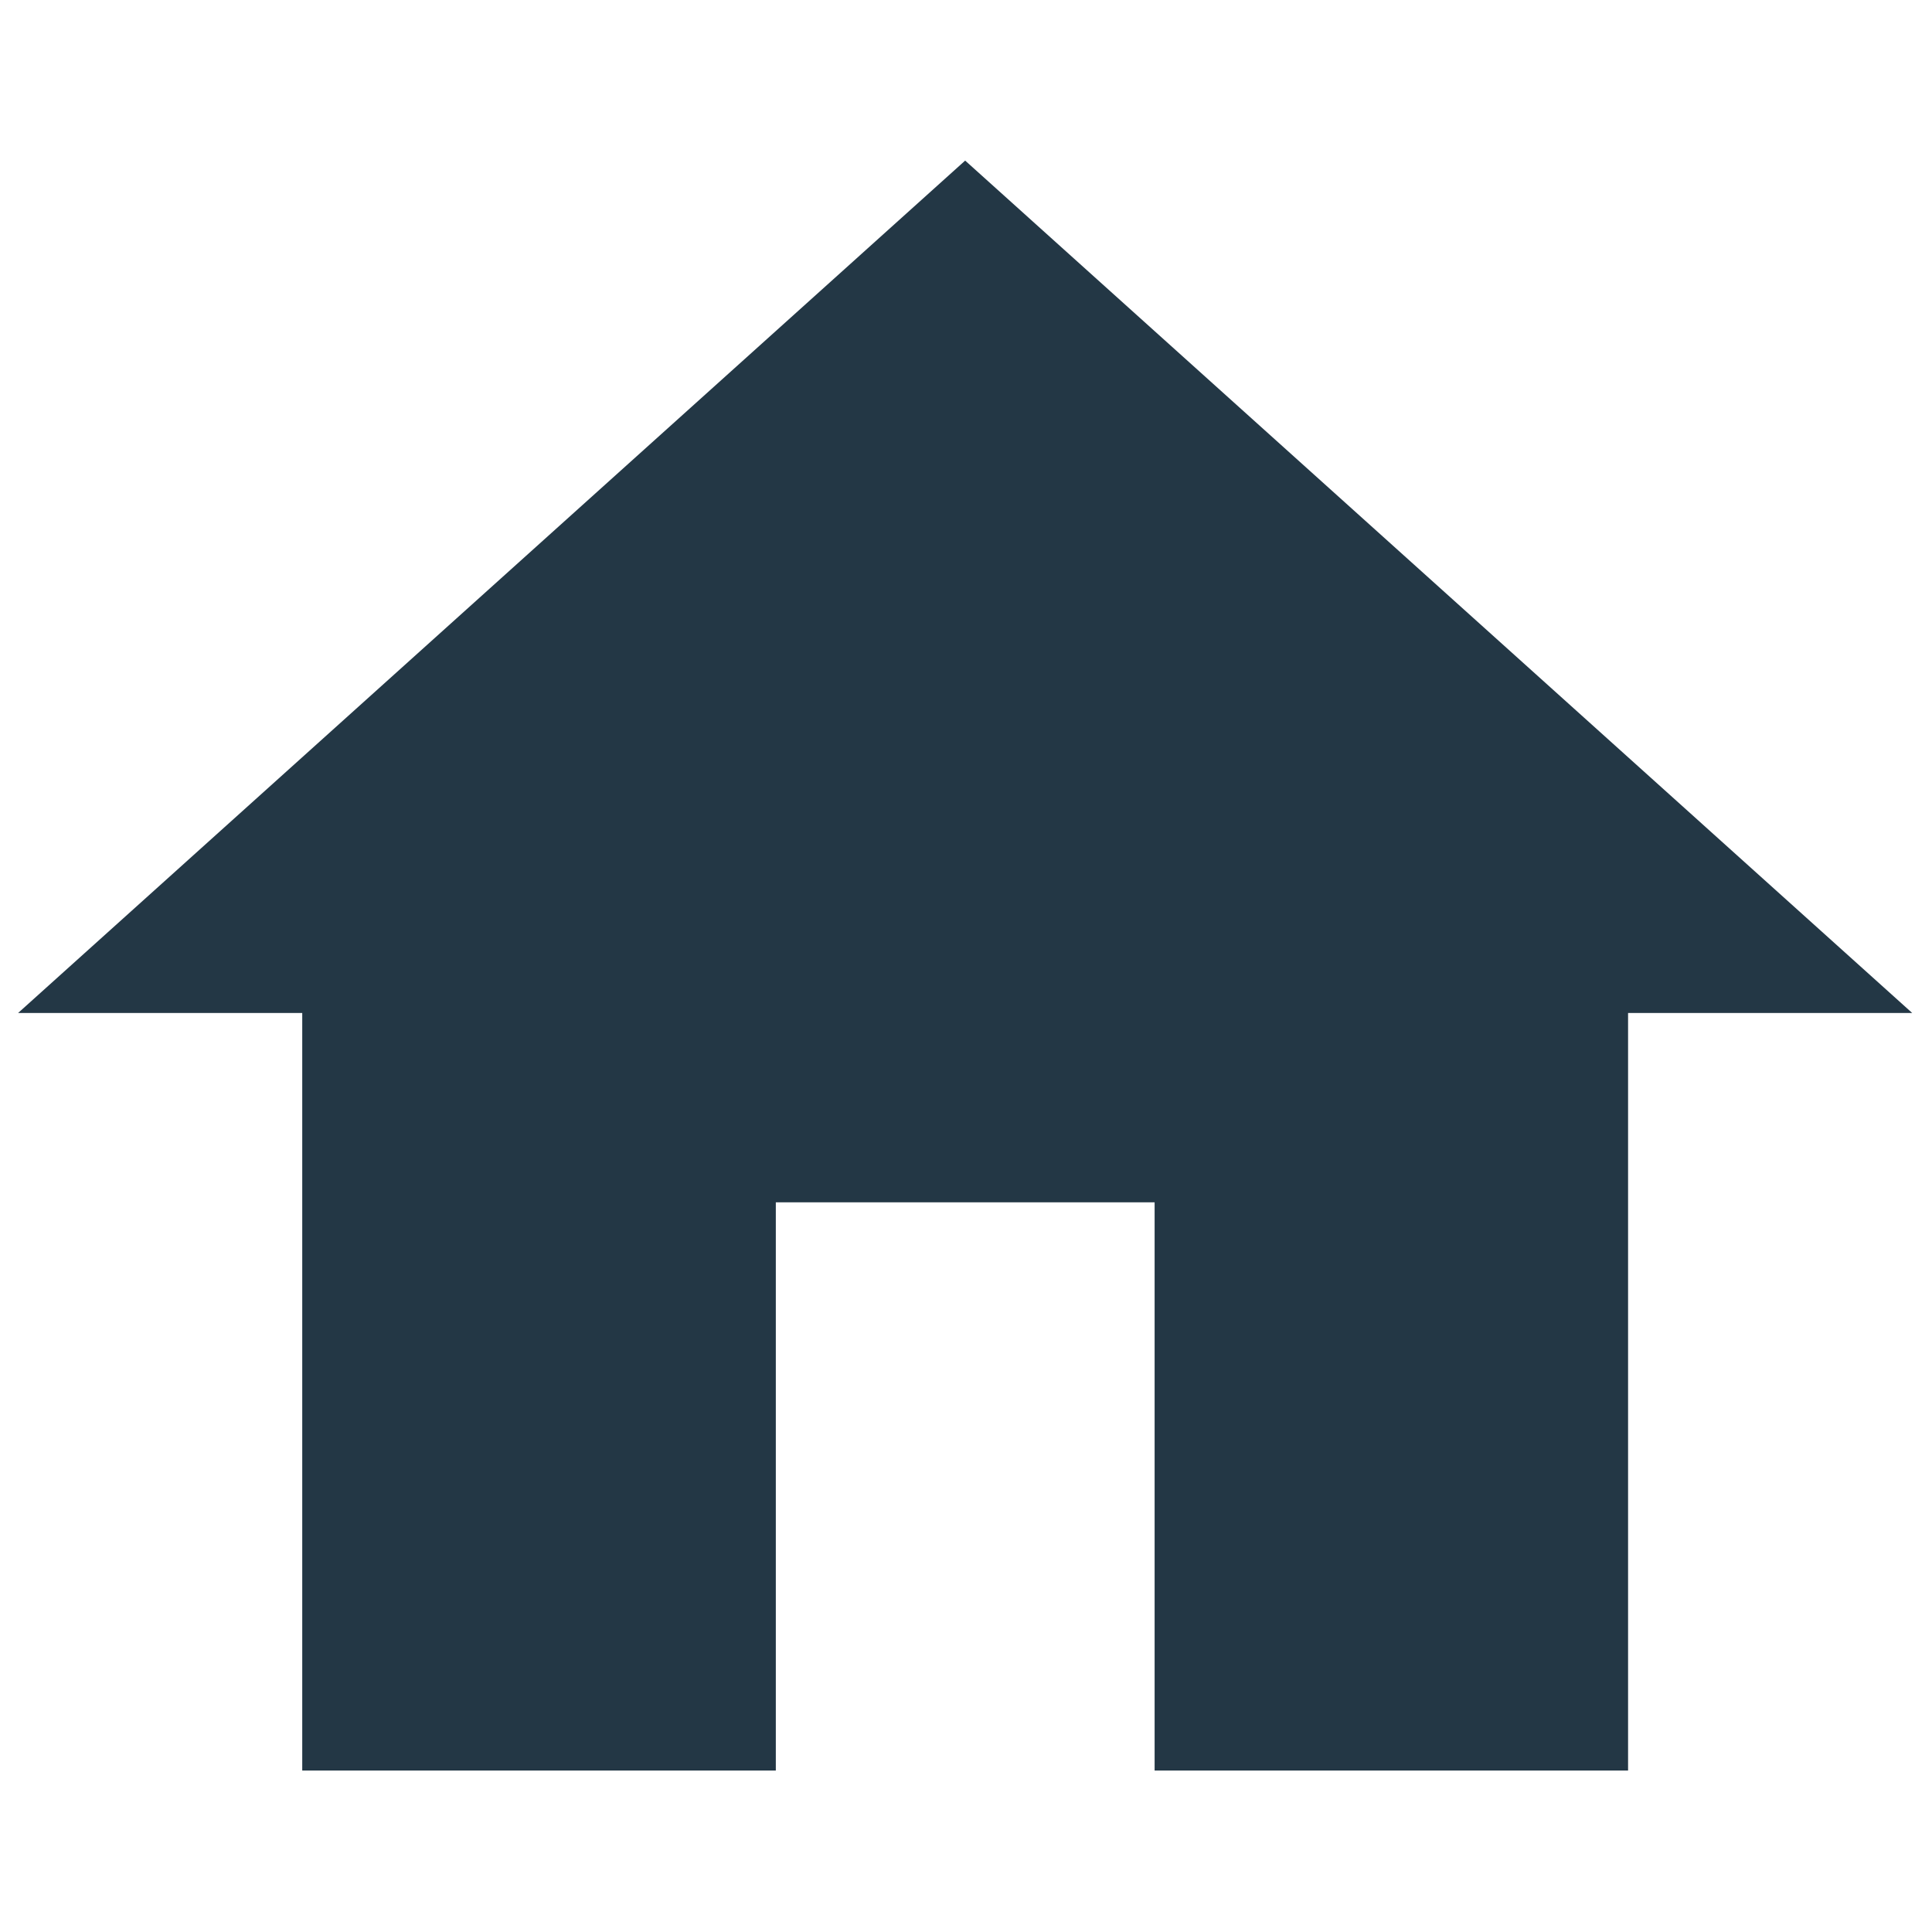 <?xml version="1.0" encoding="UTF-8"?>
<svg width="16px" height="16px" viewBox="0 0 16 16" version="1.1" xmlns="http://www.w3.org/2000/svg" xmlns:xlink="http://www.w3.org/1999/xlink">
    <title>Icons/Action/home</title>
    <defs>
        <polygon id="path-1" points="6.425 14.663 6.425 9.957 9.562 9.957 9.562 14.663 13.483 14.663 13.483 8.389 15.836 8.389 7.993 1.33 0.15 8.389 2.503 8.389 2.503 14.663"></polygon>
    </defs>
    <g id="Icons/Action/home" stroke="none" stroke-width="1" fill="none" fill-rule="evenodd">
        <mask id="mask-2" fill="white">
            <use xlink:href="#path-1"></use>
        </mask>
        <use id="Icons/Action/ic_home_24px" fill="#233745" fill-rule="nonzero" xlink:href="#path-1"></use>
    </g>
</svg>
